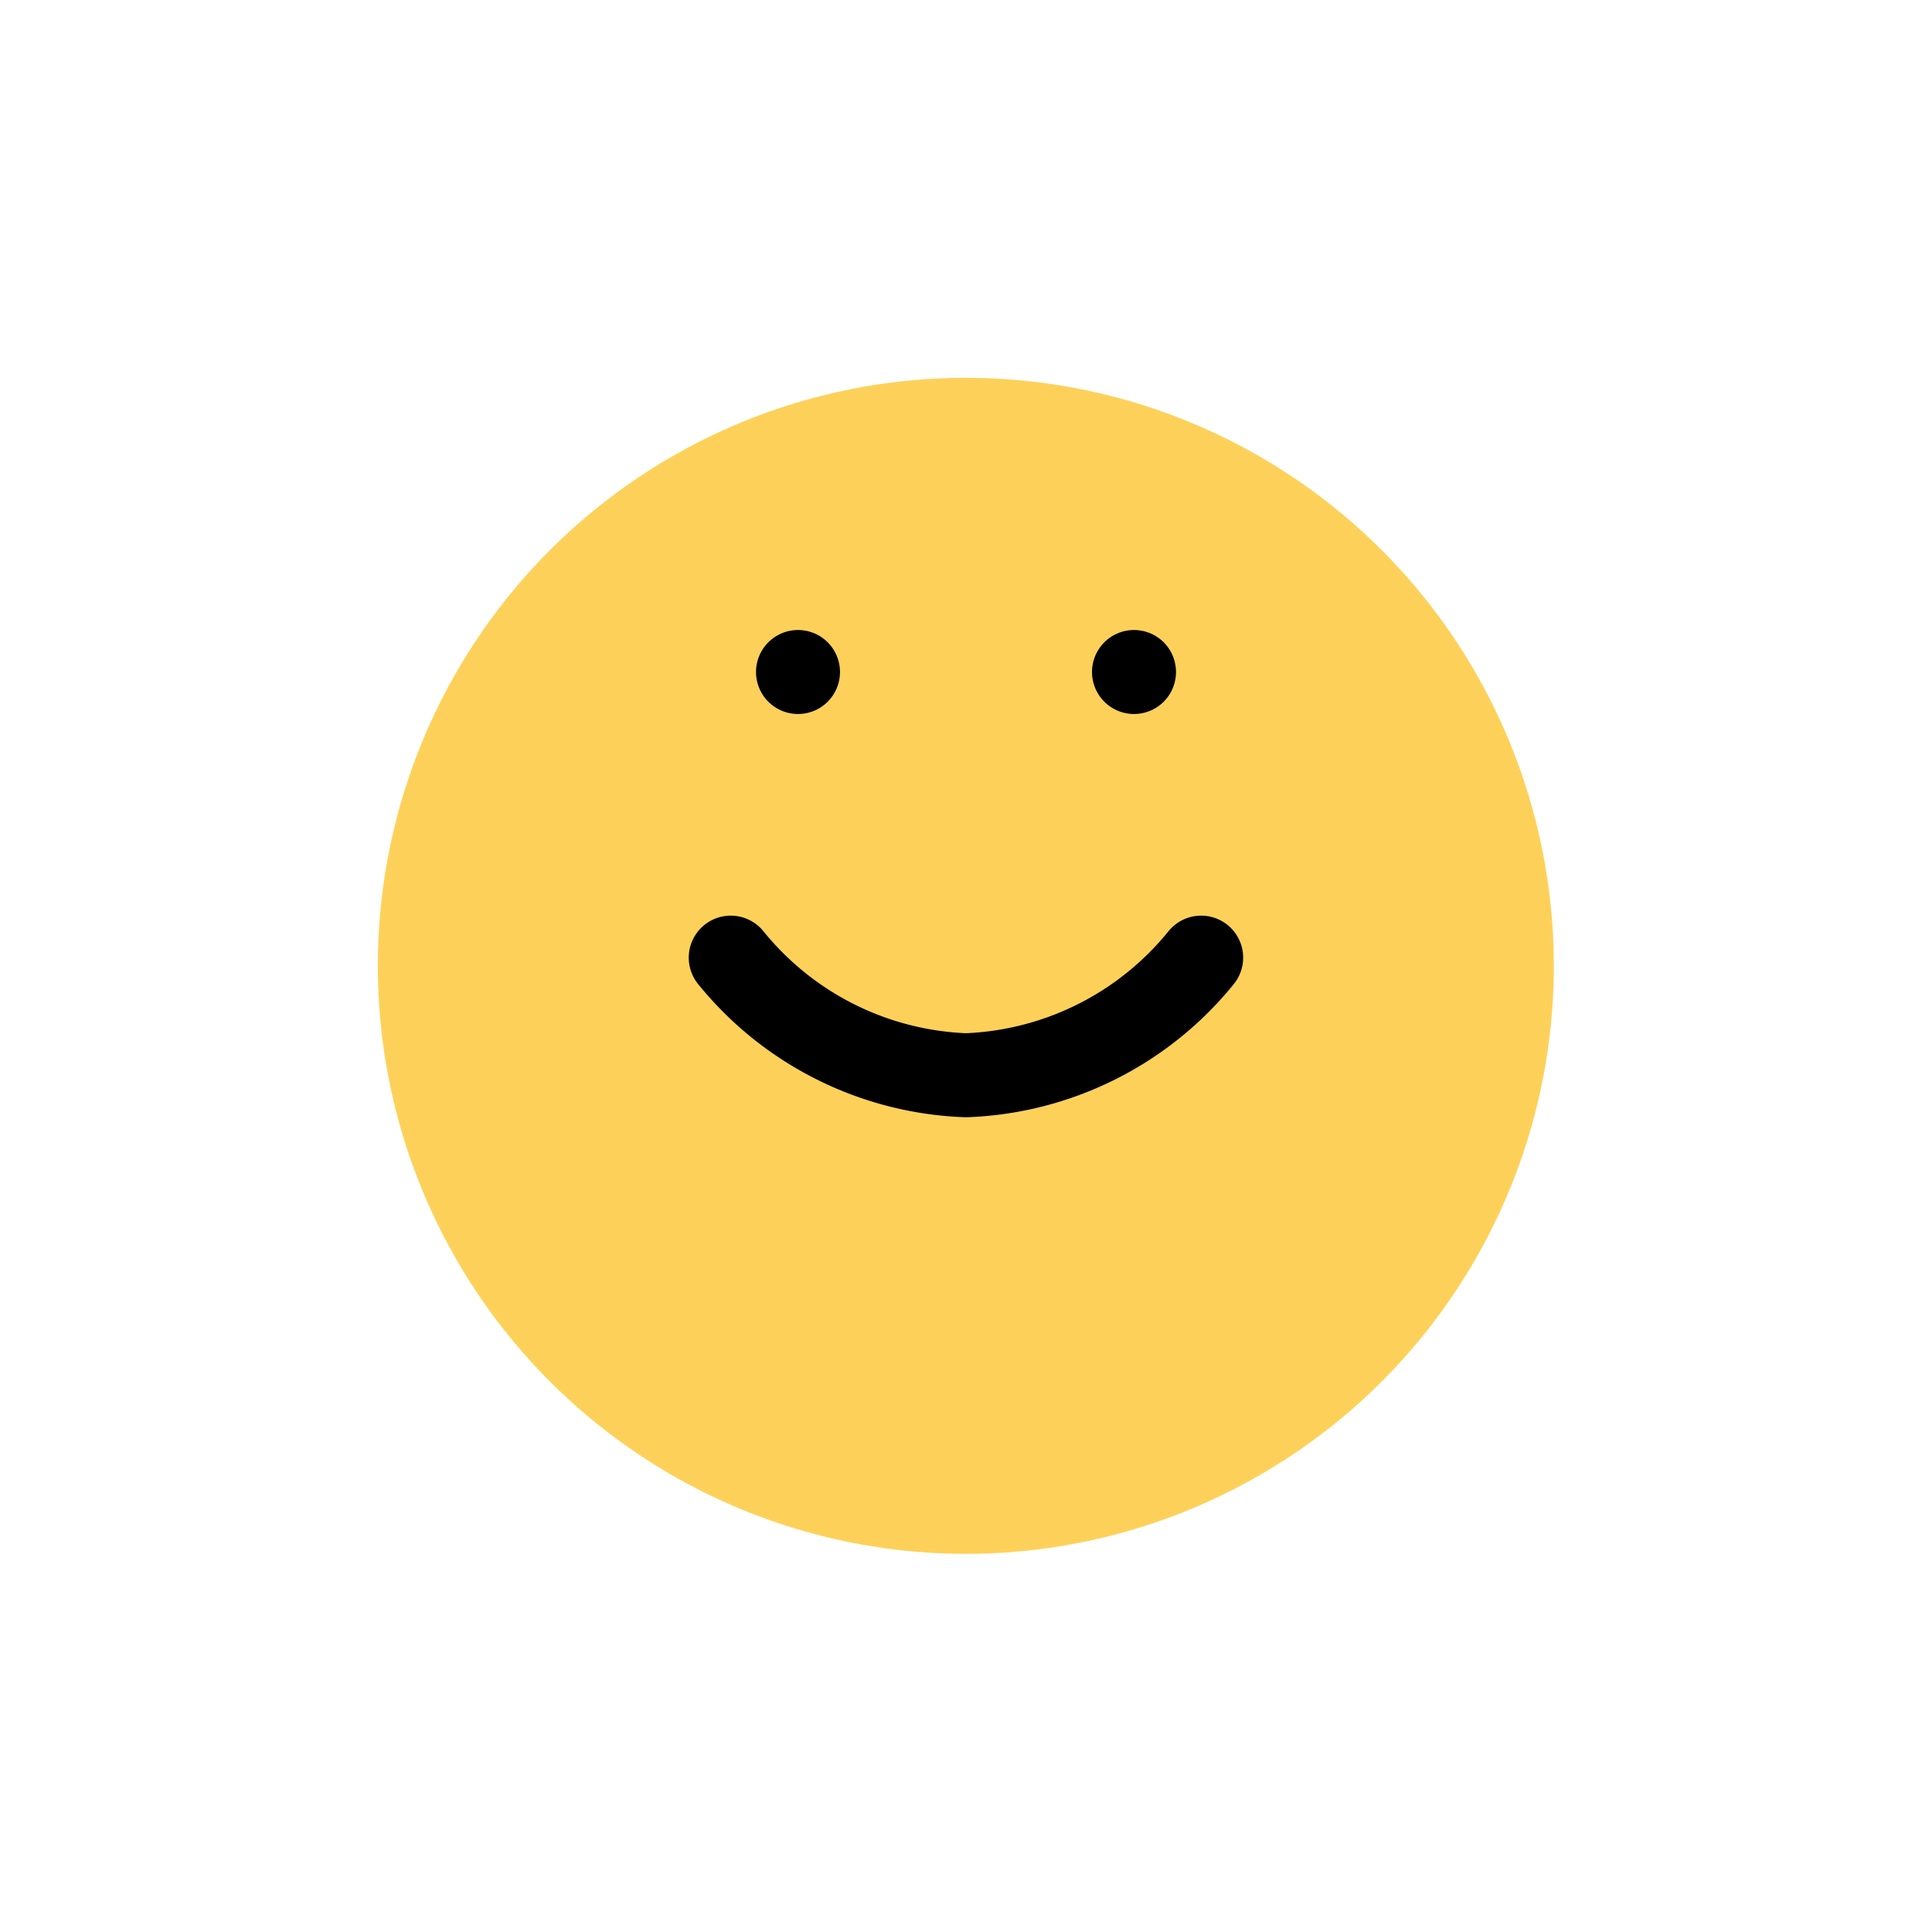 <svg xmlns="http://www.w3.org/2000/svg" xmlns:xlink="http://www.w3.org/1999/xlink" width="46" height="46" viewBox="0 0 46 46">
  <defs>
    <style>
      .cls-1 {
        fill: #fdd159;
      }

      .cls-2 {
        fill: none;
        stroke: #000;
        stroke-linecap: round;
        stroke-linejoin: round;
        stroke-width: 2px;
      }

      .cls-3 {
        filter: url(#Ellipse_90);
      }
    </style>
    <filter id="Ellipse_90" x="0" y="0" width="46" height="46" filterUnits="userSpaceOnUse">
      <feOffset dy="3" input="SourceAlpha"/>
      <feGaussianBlur stdDeviation="3" result="blur"/>
      <feFlood flood-opacity="0.502"/>
      <feComposite operator="in" in2="blur"/>
      <feComposite in="SourceGraphic"/>
    </filter>
  </defs>
  <g id="smile" transform="translate(6.996 3.996)">
    <g class="cls-3" transform="matrix(1, 0, 0, 1, -7, -4)">
      <circle id="Ellipse_90-2" data-name="Ellipse 90" class="cls-1" cx="14" cy="14" r="14" transform="translate(9 6)"/>
    </g>
    <path id="Path_2266" data-name="Path 2266" class="cls-2" d="M8,14a7.562,7.562,0,0,0,5.6,2.8A7.562,7.562,0,0,0,19.2,14" transform="translate(2.403 4.805)"/>
    <line id="Line_49" data-name="Line 49" class="cls-2" transform="translate(12.004 12.004)"/>
    <line id="Line_50" data-name="Line 50" class="cls-2" transform="translate(20.004 12.004)"/>
  </g>
</svg>
